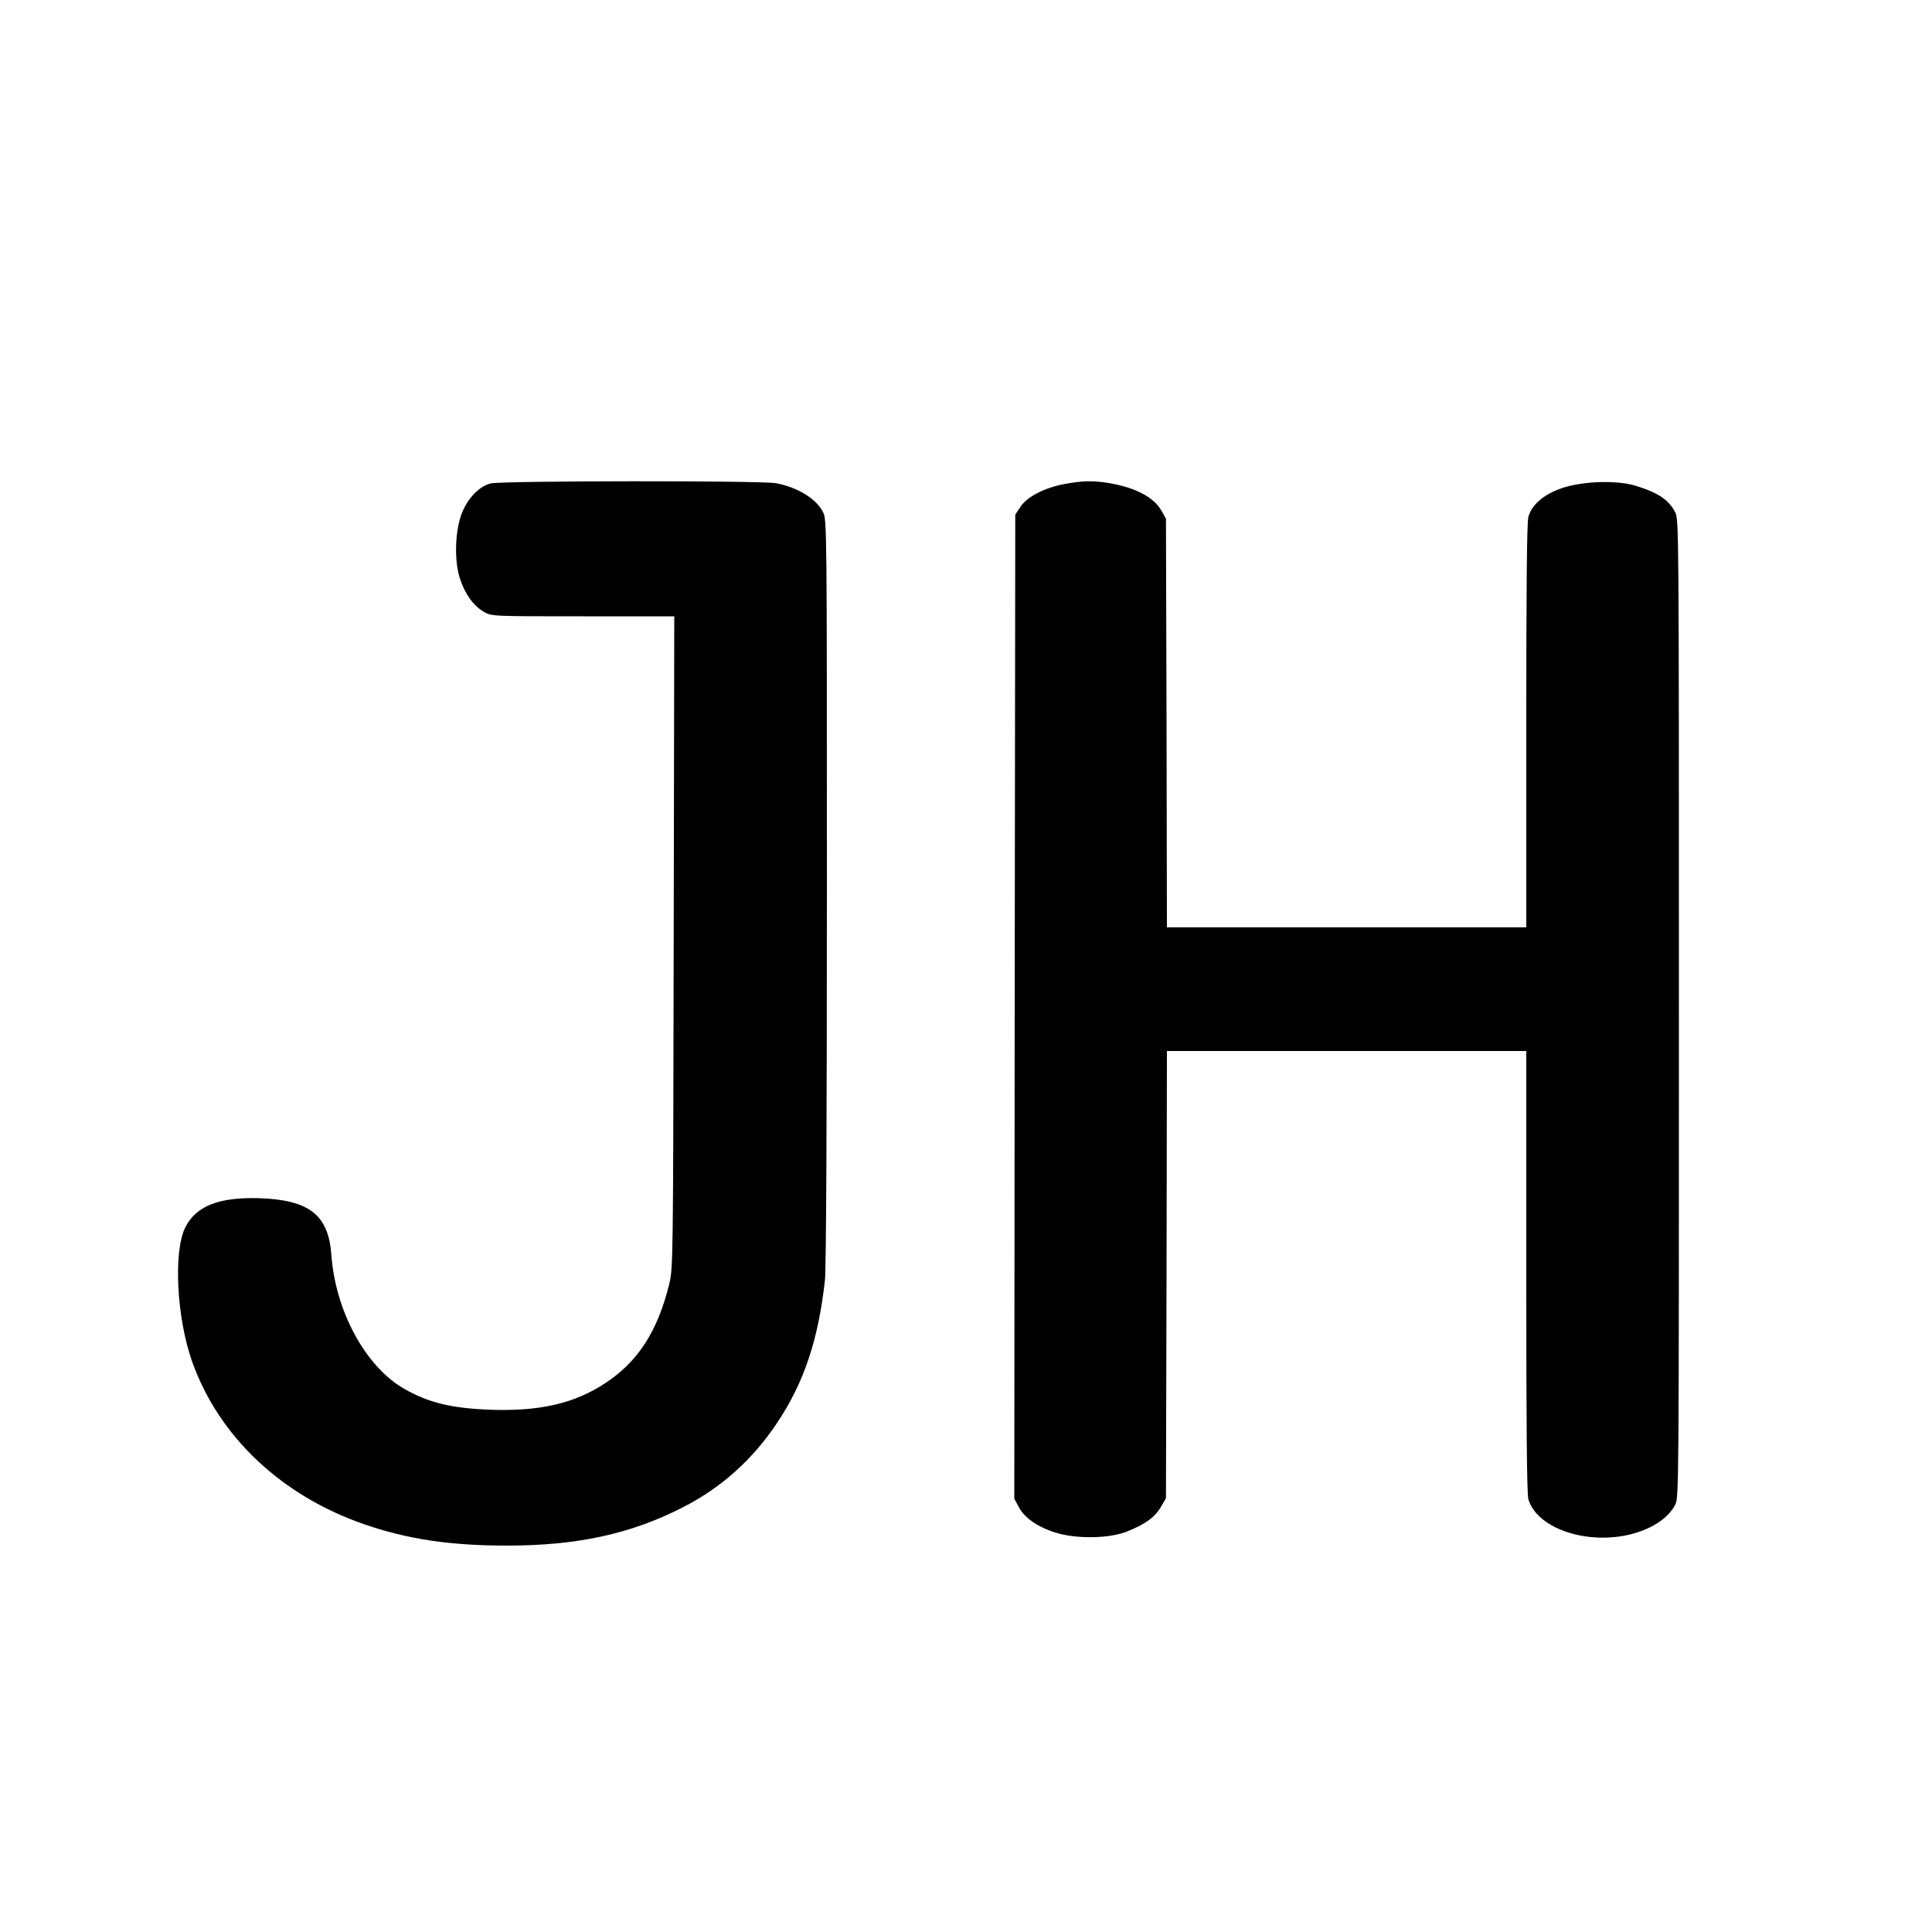 <?xml version="1.0" standalone="no"?>
<!DOCTYPE svg PUBLIC "-//W3C//DTD SVG 20010904//EN"
 "http://www.w3.org/TR/2001/REC-SVG-20010904/DTD/svg10.dtd">
<svg version="1.0" xmlns="http://www.w3.org/2000/svg"
 width="1000pt" height="1000pt" viewBox="0 0 1000 1000"
 preserveAspectRatio="xMidYMid meet">
<g transform="translate(0,1000) scale(0.1,-0.1)"
fill="#000000" stroke="none">
<path d="M2541 7498 c-58 -13 -119 -75 -150 -153 -35 -89 -41 -239 -12 -334
25 -82 71 -147 126 -178 40 -23 42 -23 513 -23 l472 0 -3 -1687 c-3 -1681 -3
-1688 -24 -1773 -60 -242 -162 -399 -330 -509 -159 -105 -337 -146 -588 -138
-205 7 -326 36 -452 108 -201 115 -357 402 -378 695 -15 205 -114 283 -370
292 -208 7 -329 -39 -385 -149 -64 -124 -46 -473 36 -701 139 -386 462 -690
890 -838 224 -77 444 -110 738 -110 363 0 641 60 910 198 199 101 363 248 490
440 138 207 212 429 246 737 6 57 10 800 10 2013 0 1889 0 1923 -20 1961 -35
70 -132 129 -244 150 -76 14 -1411 13 -1475 -1z"/>
<path d="M5511 7495 c-103 -19 -195 -66 -229 -118 l-27 -41 -3 -2546 -2 -2547
23 -43 c29 -56 98 -104 191 -133 106 -33 275 -31 367 5 94 37 146 74 177 127
l27 46 3 1158 2 1157 930 0 930 0 0 -1141 c0 -827 3 -1152 11 -1180 44 -145
285 -232 510 -185 120 26 212 84 250 158 19 36 19 97 19 2568 0 2468 0 2532
-19 2568 -33 65 -90 103 -206 138 -95 29 -266 24 -373 -10 -98 -32 -163 -86
-181 -151 -8 -28 -11 -356 -11 -1082 l0 -1043 -930 0 -930 0 -2 1058 -3 1057
-24 43 c-41 70 -136 119 -273 142 -80 13 -135 12 -227 -5z"/>
</g>
</svg>
